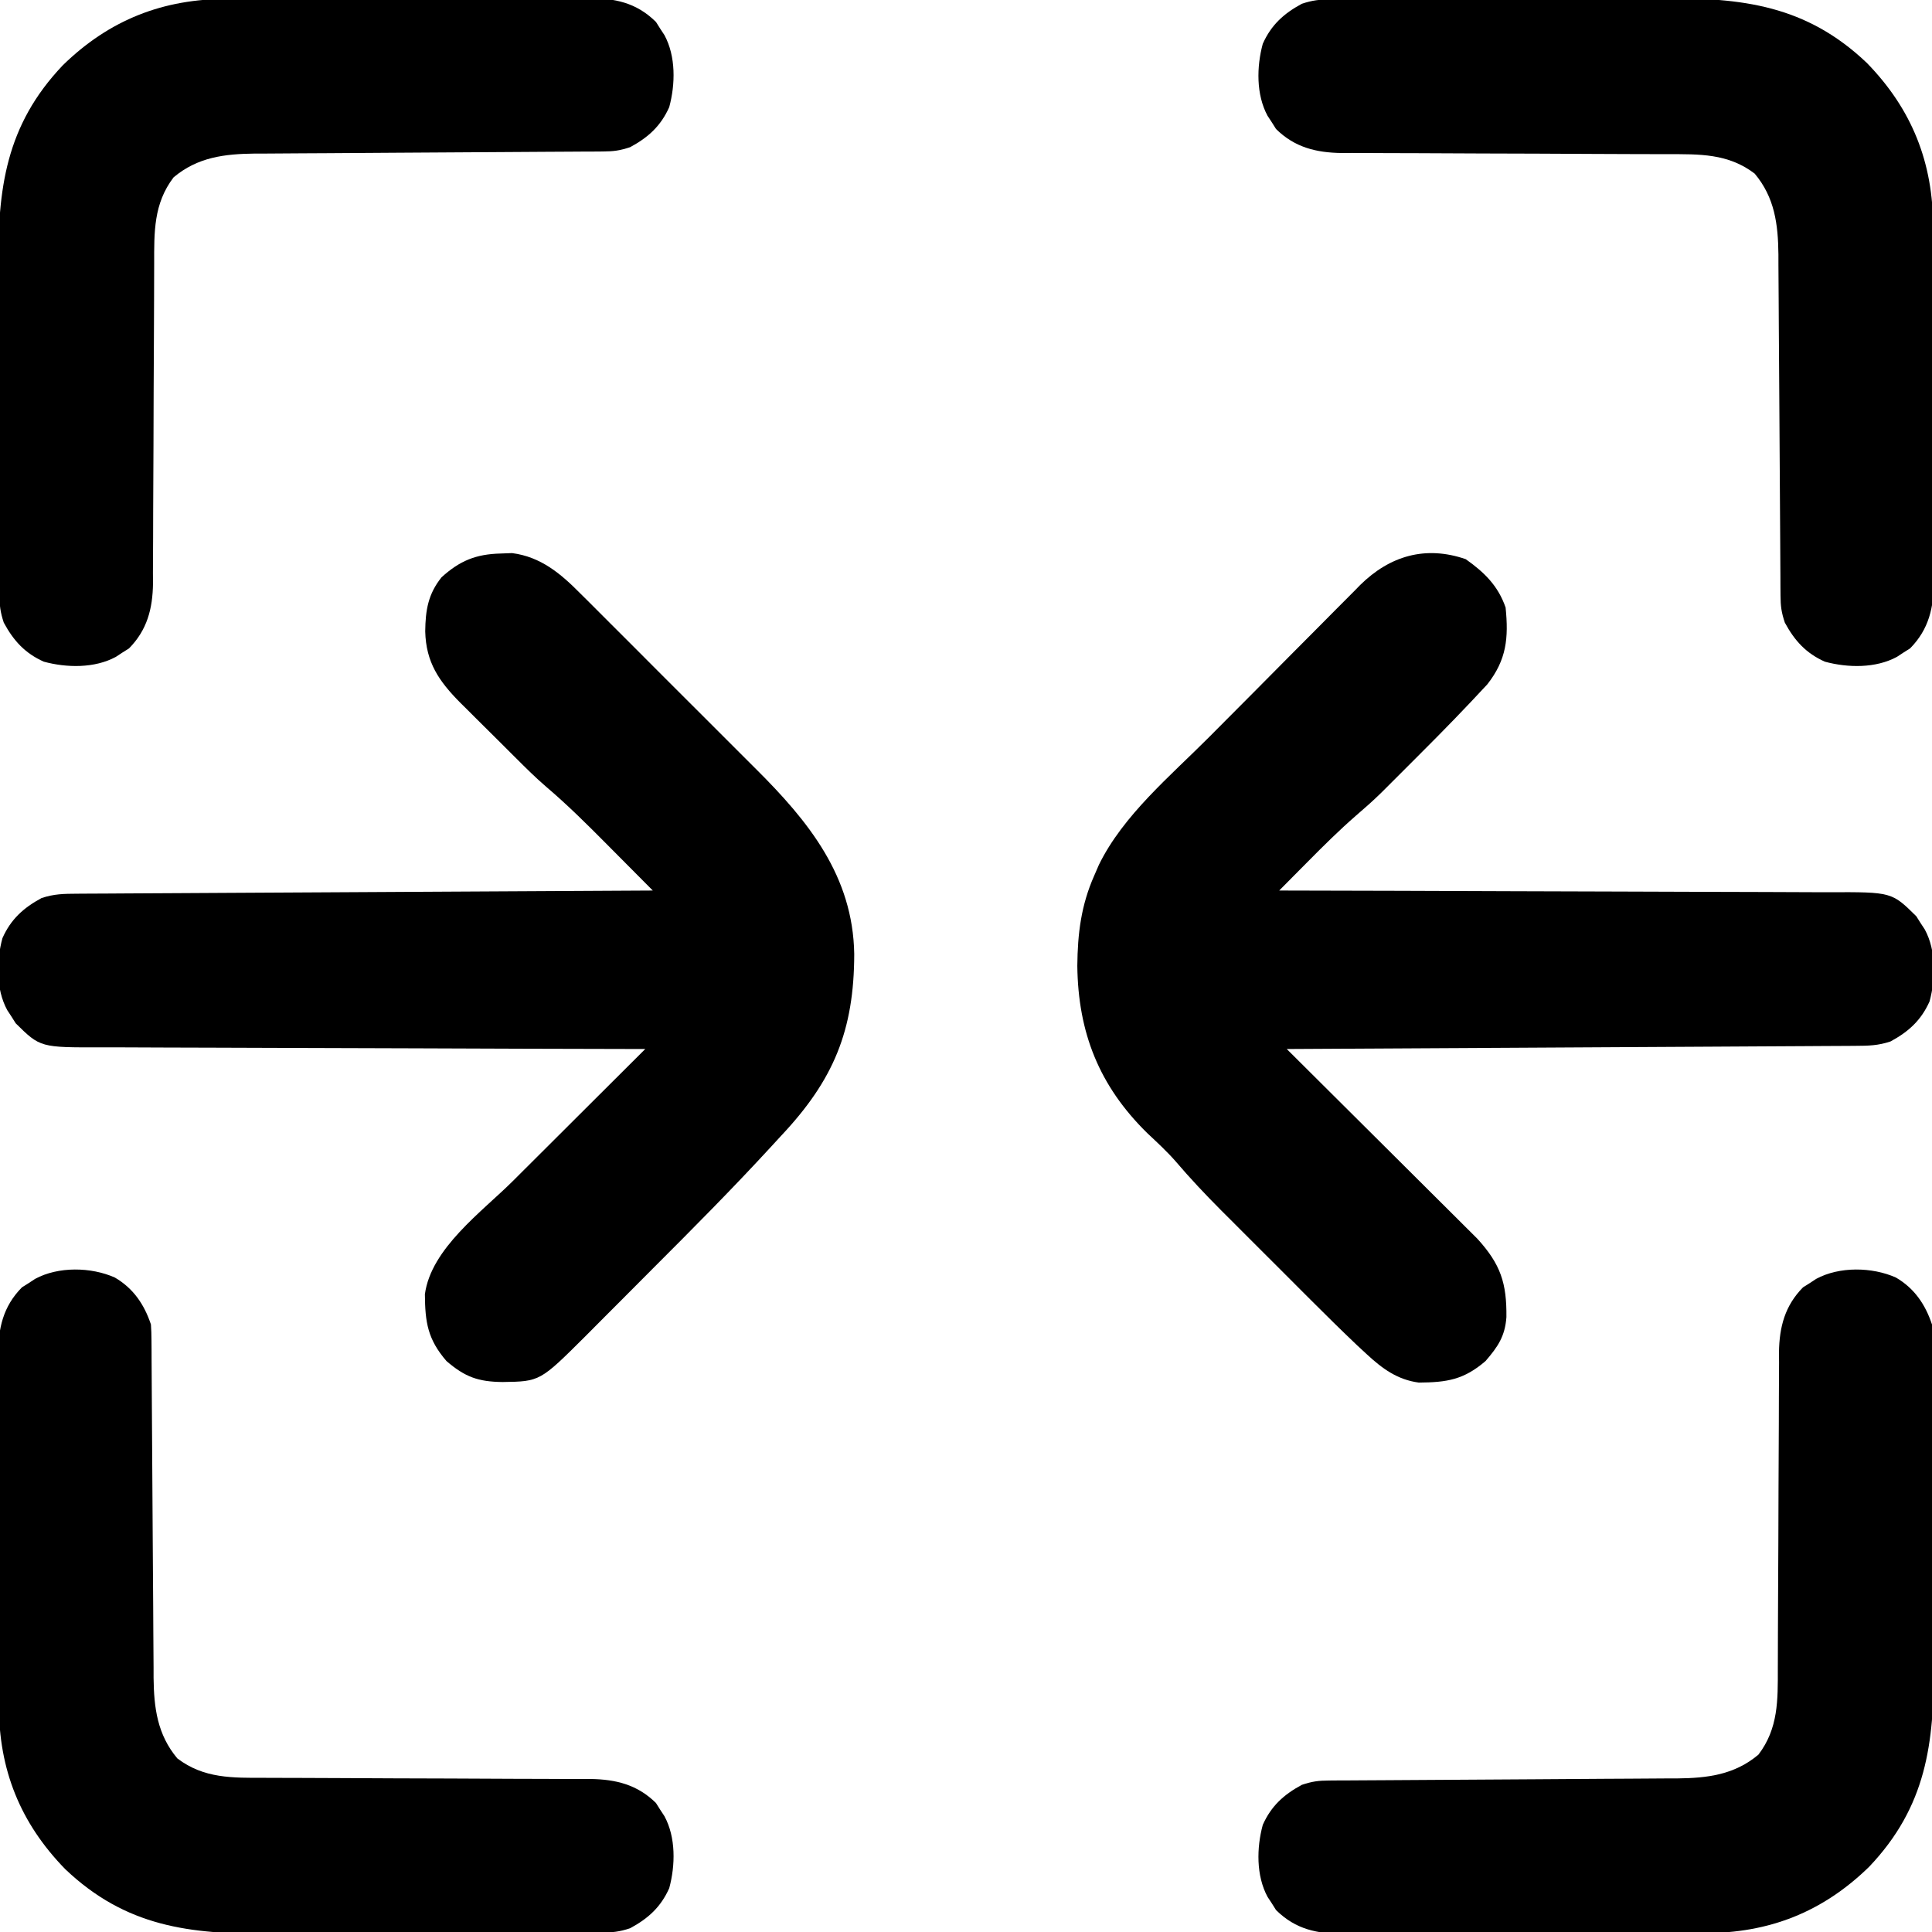 <?xml version="1.0" encoding="UTF-8"?>
<svg version="1.1" xmlns="http://www.w3.org/2000/svg" width="512" height="512">
<path d="M0 0 C0.994 -0.037 1.988 -0.075 3.012 -0.113 C10.635 0.87 15.927 5.336 21.168 10.651 C21.802 11.277 22.436 11.904 23.088 12.55 C25.164 14.608 27.225 16.68 29.285 18.754 C30.736 20.202 32.188 21.65 33.64 23.097 C36.676 26.128 39.706 29.165 42.73 32.208 C46.585 36.086 50.458 39.946 54.336 43.8 C57.337 46.786 60.328 49.782 63.316 52.781 C64.739 54.206 66.165 55.629 67.594 57.049 C81.58 70.964 93.355 85.471 93.693 106.128 C93.654 126.415 88.251 139.504 74.312 154.312 C73.397 155.306 72.483 156.301 71.57 157.297 C61.452 168.297 50.927 178.886 40.36 189.45 C37.795 192.015 35.238 194.586 32.682 197.159 C30.686 199.166 28.686 201.168 26.685 203.169 C25.285 204.571 23.889 205.977 22.494 207.383 C10.421 219.413 10.421 219.413 0.5 219.562 C-5.958 219.492 -9.458 218.231 -14.375 214 C-19.347 208.222 -20.028 203.757 -20.086 196.312 C-18.473 184.165 -4.945 174.428 3.254 166.273 C4.273 165.257 5.291 164.24 6.309 163.222 C8.955 160.58 11.605 157.941 14.254 155.302 C16.972 152.595 19.686 149.885 22.4 147.176 C27.702 141.885 33.006 136.598 38.312 131.312 C37.511 131.311 36.709 131.31 35.883 131.308 C16.361 131.271 -3.162 131.212 -22.684 131.129 C-32.125 131.089 -41.565 131.056 -51.006 131.042 C-59.237 131.028 -67.467 131.002 -75.697 130.958 C-80.053 130.935 -84.409 130.92 -88.766 130.921 C-92.87 130.921 -96.974 130.903 -101.078 130.871 C-102.58 130.863 -104.083 130.861 -105.586 130.867 C-122.021 130.92 -122.021 130.92 -128.527 124.496 C-128.89 123.92 -129.252 123.344 -129.625 122.75 C-130.005 122.171 -130.386 121.592 -130.777 120.996 C-133.815 115.377 -133.683 107.983 -132.039 101.922 C-129.803 96.916 -126.478 93.902 -121.688 91.312 C-118.343 90.198 -115.816 90.174 -112.29 90.154 C-111.313 90.147 -111.313 90.147 -110.315 90.139 C-108.127 90.124 -105.939 90.116 -103.751 90.107 C-102.184 90.098 -100.617 90.088 -99.05 90.077 C-94.793 90.05 -90.535 90.029 -86.277 90.009 C-81.828 89.987 -77.38 89.96 -72.932 89.933 C-64.506 89.883 -56.081 89.838 -47.656 89.795 C-38.064 89.746 -28.473 89.691 -18.882 89.635 C0.849 89.522 20.581 89.415 40.312 89.312 C37.329 86.304 34.342 83.299 31.353 80.298 C30.339 79.279 29.327 78.26 28.315 77.24 C23.015 71.895 17.707 66.612 11.965 61.734 C9.256 59.404 6.732 56.894 4.203 54.371 C3.669 53.84 3.135 53.31 2.585 52.763 C1.471 51.654 0.359 50.544 -0.752 49.433 C-2.443 47.745 -4.141 46.065 -5.84 44.385 C-6.93 43.297 -8.02 42.209 -9.109 41.121 C-9.61 40.627 -10.112 40.133 -10.628 39.624 C-16.378 33.837 -19.8 28.849 -20 20.625 C-19.932 15 -19.239 10.772 -15.688 6.312 C-10.849 1.914 -6.572 0.16 0 0 Z " fill="#000000" transform="translate(132.688,146.688)"/>
<path d="M0 0 C4.931 3.488 8.568 7.039 10.562 12.812 C11.37 20.85 10.844 26.625 5.725 33.157 C-0.029 39.385 -5.924 45.454 -11.931 51.436 C-13.505 53.005 -15.074 54.579 -16.643 56.154 C-17.669 57.18 -18.696 58.205 -19.723 59.23 C-20.629 60.136 -21.535 61.041 -22.469 61.973 C-24.606 64.061 -26.823 66.02 -29.092 67.963 C-33.571 71.868 -37.762 76.024 -41.938 80.25 C-42.665 80.982 -43.392 81.713 -44.141 82.467 C-45.909 84.246 -47.674 86.028 -49.438 87.812 C-48.625 87.814 -47.813 87.815 -46.977 87.817 C-27.204 87.854 -7.431 87.913 12.341 87.996 C21.903 88.036 31.465 88.069 41.027 88.083 C49.363 88.097 57.698 88.123 66.034 88.167 C70.446 88.19 74.858 88.205 79.271 88.204 C83.427 88.204 87.583 88.222 91.74 88.254 C93.262 88.262 94.784 88.264 96.306 88.258 C112.896 88.205 112.896 88.205 119.402 94.629 C119.765 95.205 120.127 95.781 120.5 96.375 C121.07 97.243 121.07 97.243 121.652 98.129 C124.69 103.748 124.558 111.142 122.914 117.203 C120.678 122.209 117.353 125.223 112.562 127.812 C109.239 128.92 106.743 128.951 103.241 128.971 C102.598 128.976 101.954 128.981 101.291 128.986 C99.131 129.001 96.97 129.009 94.81 129.018 C93.263 129.027 91.715 129.037 90.168 129.048 C85.964 129.075 81.76 129.096 77.555 129.116 C73.163 129.138 68.771 129.165 64.379 129.192 C56.06 129.242 47.741 129.287 39.421 129.33 C29.951 129.379 20.481 129.434 11.011 129.49 C-8.472 129.603 -27.955 129.71 -47.438 129.812 C-46.782 130.463 -46.127 131.114 -45.452 131.784 C-39.268 137.929 -33.088 144.078 -26.914 150.233 C-23.74 153.396 -20.564 156.558 -17.383 159.716 C-14.312 162.765 -11.246 165.82 -8.183 168.878 C-7.015 170.041 -5.847 171.203 -4.676 172.363 C-3.031 173.993 -1.393 175.629 0.243 177.266 C1.176 178.194 2.108 179.123 3.069 180.079 C9.259 186.866 10.875 191.879 10.777 200.867 C10.406 205.961 8.508 208.714 5.25 212.5 C-0.528 217.472 -4.993 218.153 -12.438 218.211 C-18.102 217.459 -22.109 214.518 -26.22 210.709 C-27.083 209.911 -27.945 209.112 -28.834 208.29 C-32.919 204.403 -36.936 200.457 -40.918 196.465 C-41.775 195.609 -42.632 194.753 -43.515 193.87 C-45.31 192.076 -47.104 190.28 -48.897 188.483 C-51.625 185.75 -54.358 183.022 -57.092 180.295 C-58.847 178.539 -60.601 176.784 -62.355 175.027 C-63.567 173.819 -63.567 173.819 -64.802 172.587 C-69.01 168.362 -73.062 164.066 -76.93 159.527 C-79.255 156.883 -81.811 154.537 -84.375 152.125 C-97.157 139.595 -102.744 125.438 -102.938 107.75 C-102.858 99.219 -101.937 91.689 -98.438 83.812 C-98.037 82.887 -97.636 81.961 -97.223 81.008 C-90.78 67.823 -78.209 57.404 -67.957 47.094 C-67.337 46.47 -66.717 45.846 -66.079 45.203 C-62.811 41.915 -59.54 38.63 -56.267 35.347 C-52.906 31.975 -49.558 28.592 -46.211 25.206 C-43.613 22.581 -41.005 19.965 -38.395 17.351 C-37.156 16.108 -35.92 14.861 -34.688 13.61 C-32.967 11.864 -31.233 10.131 -29.495 8.4 C-28.999 7.891 -28.503 7.382 -27.991 6.858 C-20.132 -0.889 -10.671 -3.687 0 0 Z " fill="#000000" transform="translate(388.438,148.188)"/>
<path d="M0 0 C0.953 -0.007 1.906 -0.014 2.888 -0.022 C3.932 -0.024 4.976 -0.027 6.052 -0.03 C7.704 -0.04 7.704 -0.04 9.389 -0.05 C13.044 -0.069 16.698 -0.081 20.353 -0.091 C21.603 -0.095 22.853 -0.099 24.14 -0.103 C30.079 -0.122 36.018 -0.137 41.957 -0.145 C48.786 -0.155 55.614 -0.181 62.443 -0.222 C68.376 -0.256 74.31 -0.267 80.243 -0.271 C82.756 -0.276 85.268 -0.288 87.781 -0.306 C109.04 -0.454 125.972 1.49 142.08 16.807 C154.065 29.1 159.667 43.268 159.651 60.301 C159.658 61.392 159.665 62.482 159.672 63.606 C159.691 67.193 159.695 70.779 159.697 74.366 C159.703 76.869 159.71 79.372 159.717 81.875 C159.729 87.113 159.733 92.352 159.731 97.59 C159.73 103.63 159.751 109.669 159.783 115.708 C159.812 121.54 159.819 127.371 159.818 133.203 C159.821 135.675 159.829 138.147 159.845 140.619 C159.865 144.077 159.859 147.535 159.847 150.993 C159.858 152.008 159.869 153.023 159.881 154.07 C159.819 161.081 158.604 166.862 153.544 171.987 C152.968 172.349 152.392 172.711 151.798 173.085 C150.93 173.655 150.93 173.655 150.044 174.237 C144.425 177.275 137.032 177.143 130.97 175.499 C125.964 173.263 122.951 169.938 120.361 165.147 C119.448 162.409 119.231 160.787 119.216 157.968 C119.206 156.692 119.206 156.692 119.195 155.39 C119.191 153.994 119.191 153.994 119.187 152.57 C119.181 151.588 119.174 150.605 119.167 149.593 C119.153 147.457 119.141 145.321 119.131 143.185 C119.115 139.801 119.091 136.417 119.066 133.033 C118.995 123.41 118.935 113.788 118.884 104.165 C118.852 98.281 118.811 92.396 118.764 86.512 C118.748 84.272 118.736 82.032 118.727 79.791 C118.715 76.651 118.691 73.511 118.664 70.371 C118.663 69.451 118.663 68.53 118.662 67.582 C118.572 59.598 117.685 52.479 112.361 46.147 C105.314 40.781 97.702 41.001 89.26 41.005 C87.756 41 87.756 41 86.222 40.995 C84.052 40.987 81.881 40.982 79.711 40.979 C76.272 40.971 72.833 40.956 69.394 40.937 C59.619 40.885 49.844 40.837 40.068 40.821 C34.083 40.811 28.098 40.782 22.113 40.74 C19.837 40.728 17.56 40.722 15.284 40.725 C12.096 40.727 8.909 40.705 5.721 40.677 C4.319 40.687 4.319 40.687 2.89 40.697 C-3.873 40.601 -9.549 39.198 -14.479 34.331 C-15.022 33.466 -15.022 33.466 -15.577 32.585 C-15.957 32.006 -16.337 31.427 -16.729 30.831 C-19.767 25.212 -19.635 17.818 -17.991 11.757 C-15.755 6.75 -12.43 3.737 -7.639 1.147 C-4.776 0.193 -2.973 0.015 0 0 Z " fill="#000000" transform="translate(352.639,-0.147)"/>
<path d="M0 0 C1.665 -0.01 1.665 -0.01 3.364 -0.02 C7.015 -0.039 10.667 -0.043 14.318 -0.045 C16.866 -0.052 19.414 -0.059 21.962 -0.066 C27.294 -0.078 32.627 -0.081 37.959 -0.08 C44.108 -0.079 50.256 -0.1 56.405 -0.132 C62.341 -0.161 68.277 -0.168 74.214 -0.167 C76.73 -0.169 79.247 -0.178 81.763 -0.194 C85.284 -0.213 88.804 -0.207 92.324 -0.195 C93.358 -0.207 94.392 -0.218 95.458 -0.229 C102.551 -0.168 108.242 0.914 113.502 6.107 C113.864 6.683 114.226 7.259 114.6 7.853 C115.17 8.721 115.17 8.721 115.752 9.607 C118.79 15.226 118.658 22.62 117.014 28.681 C114.778 33.688 111.453 36.701 106.662 39.291 C103.903 40.21 102.252 40.421 99.407 40.435 C98.105 40.446 98.105 40.446 96.778 40.456 C95.354 40.46 95.354 40.46 93.902 40.464 C92.399 40.474 92.399 40.474 90.865 40.484 C88.687 40.498 86.508 40.51 84.329 40.52 C80.878 40.537 77.427 40.56 73.976 40.585 C64.162 40.656 54.348 40.716 44.534 40.767 C38.533 40.799 32.532 40.84 26.531 40.888 C24.246 40.904 21.962 40.916 19.677 40.924 C16.474 40.937 13.272 40.961 10.07 40.988 C9.131 40.988 8.192 40.989 7.224 40.989 C-0.809 41.078 -7.964 41.93 -14.338 47.291 C-19.665 54.286 -19.485 61.826 -19.48 70.208 C-19.483 71.191 -19.487 72.174 -19.49 73.186 C-19.498 75.314 -19.503 77.442 -19.507 79.57 C-19.514 82.942 -19.529 86.313 -19.548 89.685 C-19.6 99.269 -19.648 108.853 -19.664 118.438 C-19.674 124.306 -19.703 130.174 -19.745 136.043 C-19.757 138.274 -19.763 140.506 -19.76 142.738 C-19.758 145.864 -19.78 148.989 -19.808 152.114 C-19.798 153.488 -19.798 153.488 -19.788 154.889 C-19.885 161.595 -21.331 167.245 -26.154 172.13 C-26.731 172.493 -27.307 172.855 -27.9 173.228 C-28.769 173.798 -28.769 173.798 -29.654 174.38 C-35.274 177.418 -42.667 177.286 -48.729 175.642 C-53.735 173.406 -56.748 170.081 -59.338 165.291 C-60.285 162.448 -60.47 160.675 -60.485 157.727 C-60.492 156.791 -60.499 155.855 -60.507 154.891 C-60.509 153.865 -60.512 152.84 -60.515 151.783 C-60.521 150.701 -60.528 149.62 -60.535 148.505 C-60.555 144.915 -60.566 141.326 -60.576 137.736 C-60.58 136.508 -60.584 135.28 -60.589 134.016 C-60.607 128.181 -60.622 122.347 -60.63 116.513 C-60.639 110.47 -60.658 104.428 -60.695 98.385 C-60.733 91.891 -60.752 85.398 -60.756 78.904 C-60.761 76.436 -60.773 73.968 -60.791 71.5 C-60.941 50.387 -58.882 33.56 -43.678 17.572 C-31.314 5.517 -17.117 -0.015 0 0 Z " fill="#000000" transform="translate(60.338,-0.291)"/>
<path d="M0 0 C4.899 2.858 7.793 7.13 9.562 12.438 C9.66 13.944 9.702 15.454 9.71 16.963 C9.72 18.354 9.72 18.354 9.731 19.774 C9.734 20.79 9.737 21.806 9.74 22.853 C9.746 23.925 9.753 24.997 9.759 26.101 C9.779 29.659 9.791 33.216 9.801 36.773 C9.805 37.99 9.809 39.207 9.813 40.46 C9.834 46.907 9.848 53.354 9.858 59.801 C9.868 66.44 9.903 73.078 9.943 79.716 C9.969 84.836 9.977 89.956 9.981 95.077 C9.986 97.522 9.997 99.967 10.016 102.413 C10.166 123.452 8.05 140.228 -7.098 156.156 C-19.462 168.211 -33.659 173.743 -50.775 173.728 C-52.44 173.738 -52.44 173.738 -54.139 173.748 C-57.791 173.767 -61.442 173.771 -65.094 173.773 C-67.641 173.78 -70.189 173.787 -72.737 173.794 C-78.07 173.806 -83.402 173.809 -88.735 173.808 C-94.883 173.807 -101.032 173.828 -107.18 173.86 C-113.116 173.889 -119.053 173.896 -124.989 173.895 C-127.506 173.897 -130.022 173.906 -132.539 173.922 C-136.059 173.941 -139.579 173.935 -143.1 173.923 C-144.134 173.935 -145.168 173.946 -146.233 173.957 C-153.326 173.896 -159.017 172.814 -164.277 167.621 C-164.64 167.045 -165.002 166.469 -165.375 165.875 C-165.755 165.296 -166.136 164.717 -166.527 164.121 C-169.565 158.502 -169.433 151.108 -167.789 145.047 C-165.553 140.041 -162.228 137.027 -157.438 134.438 C-154.679 133.518 -153.027 133.307 -150.182 133.293 C-149.315 133.286 -148.447 133.279 -147.553 133.272 C-146.604 133.269 -145.655 133.267 -144.677 133.264 C-143.675 133.257 -142.673 133.251 -141.641 133.244 C-139.462 133.23 -137.283 133.218 -135.104 133.208 C-131.653 133.191 -128.202 133.168 -124.751 133.143 C-114.937 133.072 -105.124 133.012 -95.31 132.961 C-89.309 132.929 -83.308 132.888 -77.307 132.84 C-75.022 132.825 -72.737 132.812 -70.452 132.804 C-67.25 132.791 -64.047 132.767 -60.845 132.74 C-59.906 132.74 -58.967 132.739 -58 132.739 C-49.966 132.65 -42.812 131.798 -36.438 126.438 C-31.13 119.468 -31.291 111.964 -31.296 103.612 C-31.292 102.639 -31.289 101.666 -31.285 100.663 C-31.278 98.556 -31.272 96.45 -31.269 94.343 C-31.262 91.005 -31.246 87.667 -31.227 84.329 C-31.175 74.84 -31.127 65.352 -31.112 55.863 C-31.101 50.053 -31.072 44.243 -31.03 38.433 C-31.018 36.224 -31.013 34.014 -31.015 31.805 C-31.017 28.71 -30.995 25.616 -30.968 22.522 C-30.974 21.616 -30.981 20.71 -30.988 19.776 C-30.89 13.098 -29.423 7.461 -24.621 2.598 C-24.045 2.235 -23.469 1.873 -22.875 1.5 C-22.296 1.12 -21.717 0.739 -21.121 0.348 C-14.99 -2.967 -6.303 -2.814 0 0 Z " fill="#000000" transform="translate(502.438,338.562)"/>
<path d="M0 0 C4.899 2.858 7.793 7.13 9.562 12.438 C9.658 13.815 9.7 15.198 9.707 16.579 C9.714 17.421 9.721 18.264 9.728 19.131 C9.731 20.053 9.733 20.974 9.736 21.923 C9.743 22.895 9.749 23.868 9.756 24.87 C9.77 26.985 9.782 29.1 9.792 31.215 C9.809 34.565 9.832 37.916 9.857 41.266 C9.928 50.793 9.988 60.32 10.039 69.847 C10.071 75.673 10.112 81.499 10.16 87.325 C10.175 89.543 10.188 91.761 10.196 93.979 C10.209 97.088 10.233 100.196 10.26 103.305 C10.26 104.216 10.261 105.127 10.261 106.066 C10.352 114.025 11.256 121.127 16.562 127.438 C23.609 132.804 31.222 132.584 39.664 132.579 C41.167 132.585 41.167 132.585 42.701 132.59 C44.872 132.597 47.042 132.603 49.213 132.606 C52.652 132.613 56.09 132.629 59.529 132.648 C69.304 132.7 79.08 132.748 88.855 132.763 C94.84 132.774 100.825 132.803 106.81 132.845 C109.087 132.857 111.363 132.862 113.64 132.86 C116.828 132.858 120.015 132.88 123.203 132.907 C124.137 132.901 125.071 132.894 126.034 132.887 C132.796 132.984 138.472 134.386 143.402 139.254 C143.765 139.83 144.127 140.406 144.5 141 C145.07 141.868 145.07 141.868 145.652 142.754 C148.69 148.373 148.558 155.767 146.914 161.828 C144.678 166.834 141.353 169.848 136.562 172.438 C133.699 173.392 131.896 173.569 128.923 173.585 C127.494 173.595 127.494 173.595 126.036 173.606 C124.991 173.609 123.947 173.612 122.872 173.615 C121.77 173.621 120.669 173.628 119.535 173.634 C115.88 173.654 112.225 173.666 108.57 173.676 C107.321 173.68 106.071 173.684 104.783 173.688 C98.844 173.707 92.905 173.721 86.966 173.73 C80.138 173.739 73.309 173.766 66.481 173.806 C60.547 173.84 54.614 173.852 48.68 173.856 C46.168 173.861 43.655 173.872 41.143 173.891 C19.884 174.039 2.951 172.095 -13.156 156.777 C-25.107 144.52 -30.743 130.367 -30.728 113.375 C-30.735 112.294 -30.741 111.214 -30.748 110.1 C-30.767 106.546 -30.771 102.992 -30.773 99.438 C-30.78 96.957 -30.787 94.477 -30.794 91.996 C-30.806 86.805 -30.809 81.613 -30.808 76.422 C-30.808 69.777 -30.835 63.133 -30.87 56.489 C-30.892 51.369 -30.896 46.249 -30.895 41.129 C-30.897 38.68 -30.906 36.23 -30.922 33.781 C-30.941 30.354 -30.935 26.927 -30.923 23.5 C-30.935 22.494 -30.946 21.488 -30.957 20.452 C-30.895 13.468 -29.659 7.701 -24.621 2.598 C-24.045 2.235 -23.469 1.873 -22.875 1.5 C-22.007 0.93 -22.007 0.93 -21.121 0.348 C-14.99 -2.967 -6.303 -2.814 0 0 Z " fill="#000000" transform="translate(30.438,338.562)"/>
</svg>
